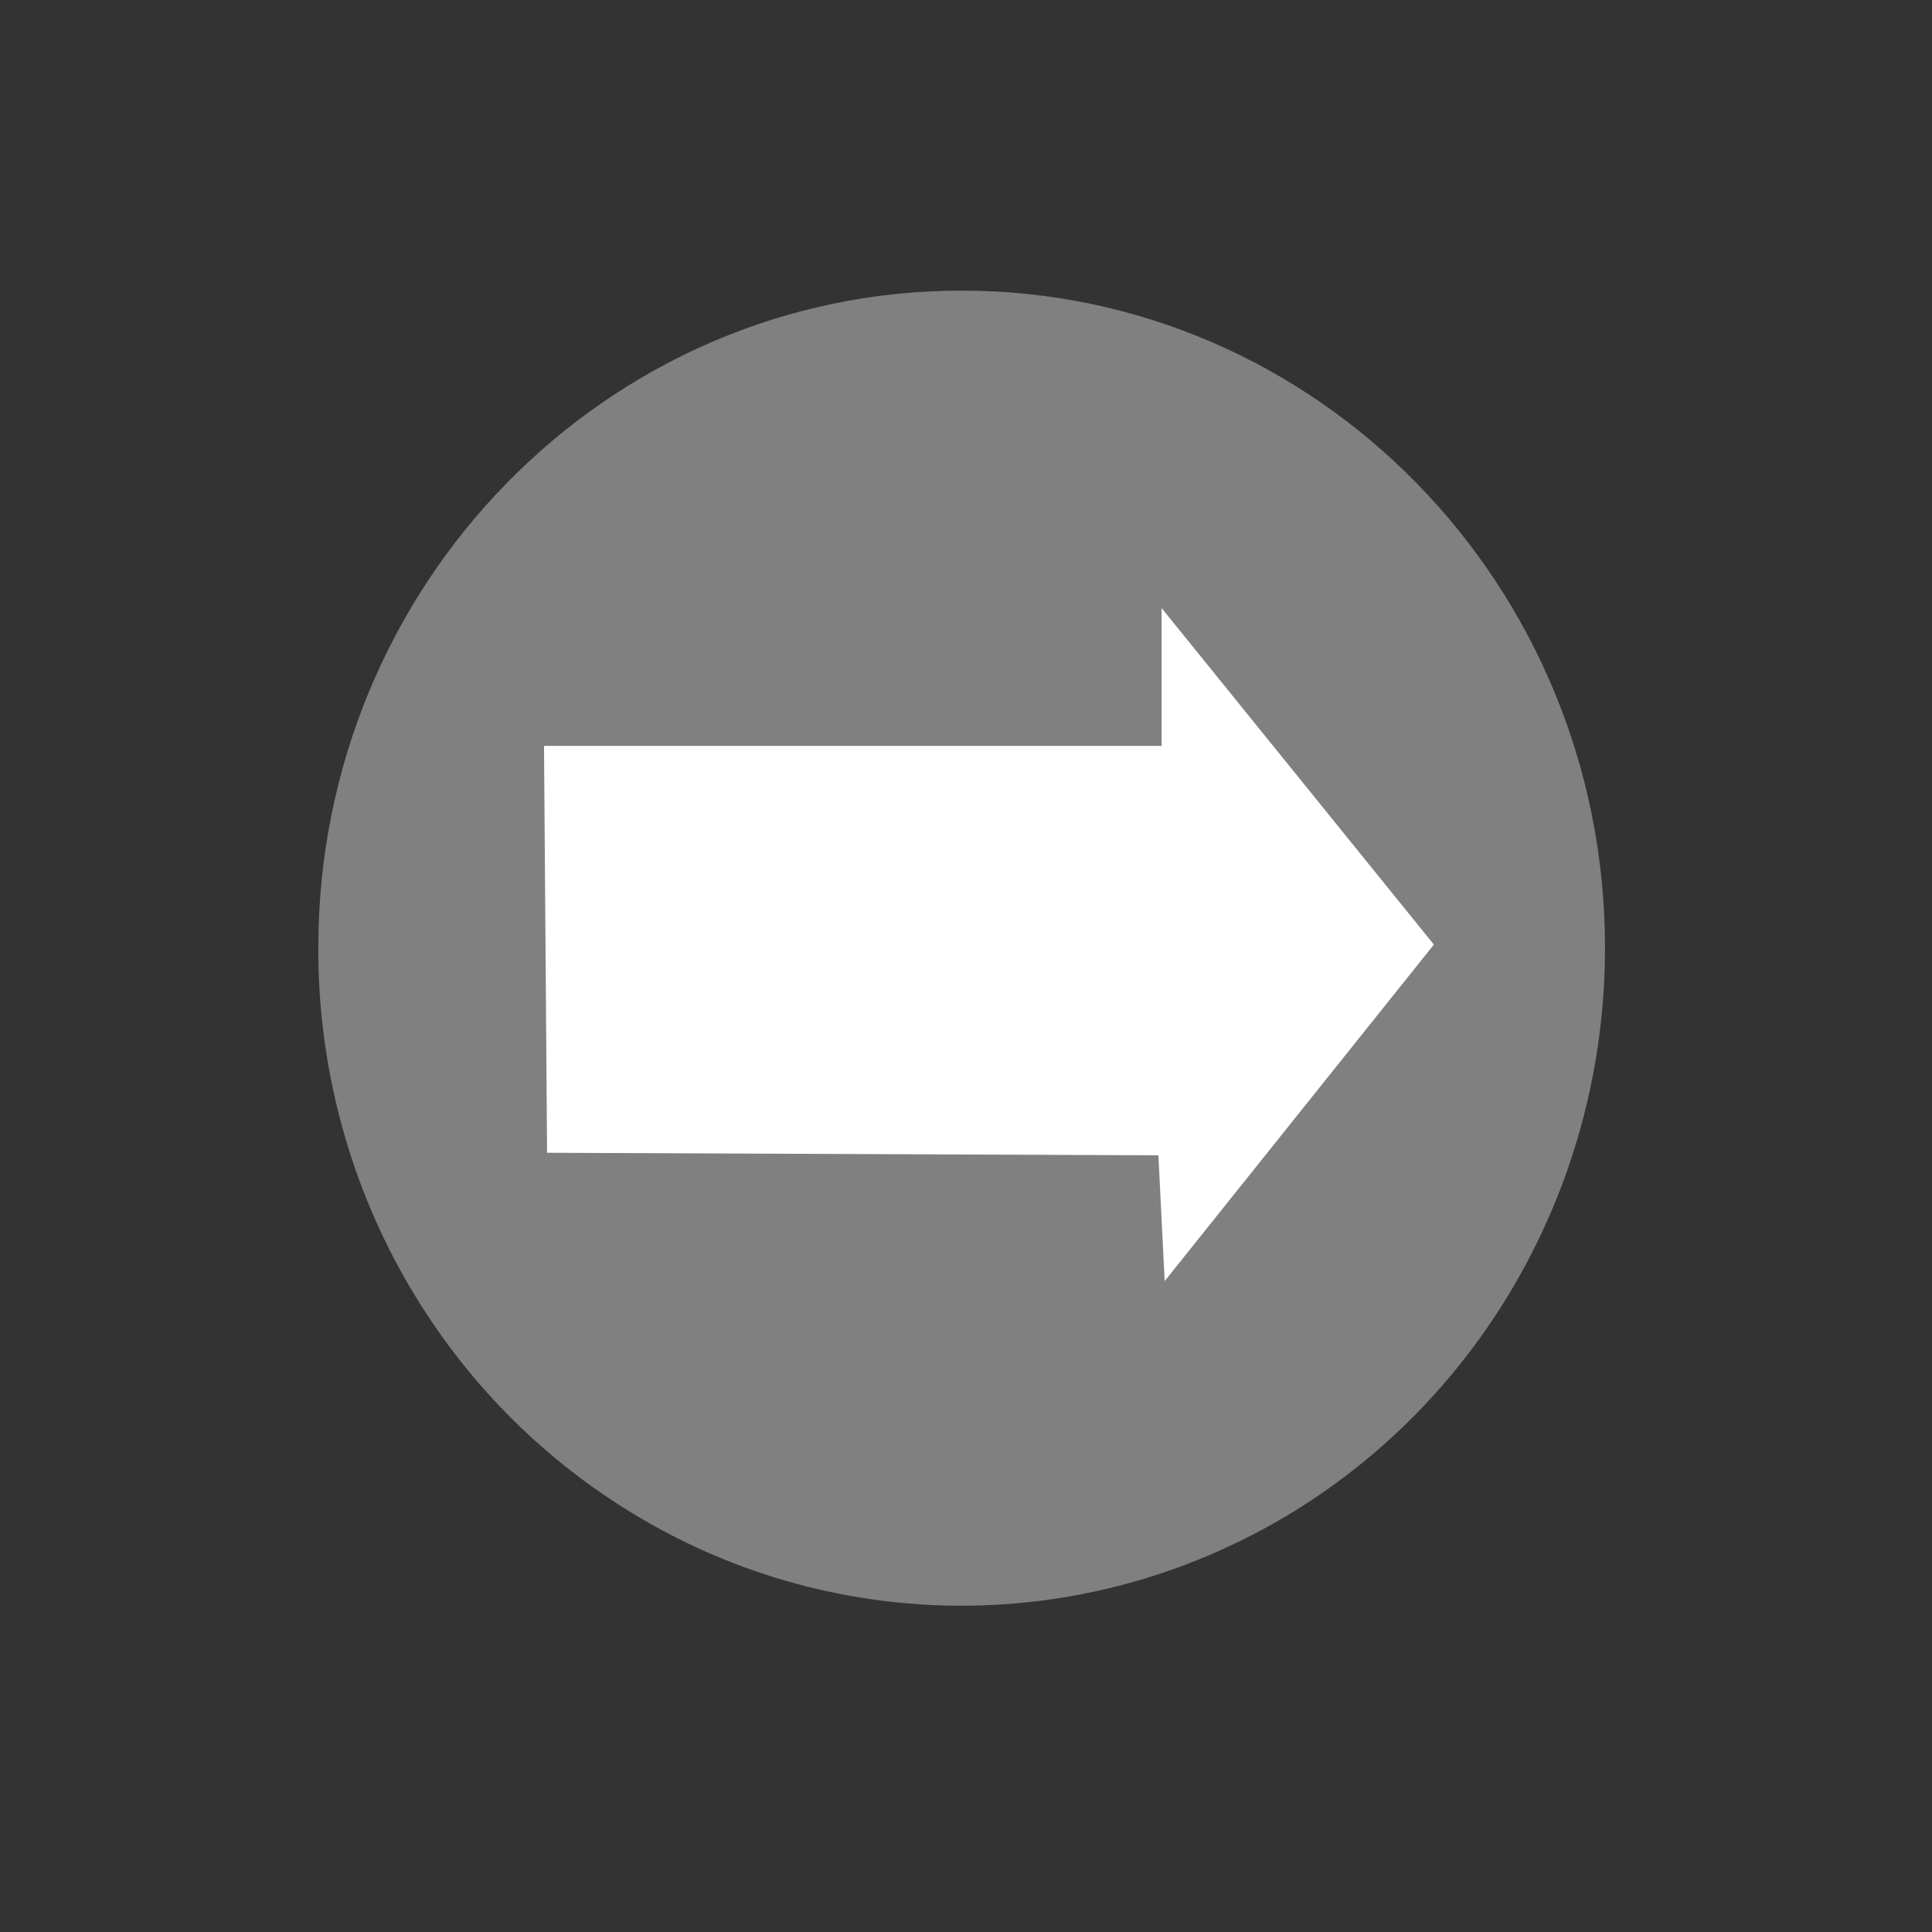 <?xml version="1.0" encoding="UTF-8"?>
<svg xmlns="http://www.w3.org/2000/svg" xmlns:xlink="http://www.w3.org/1999/xlink" width="12px" height="12px" viewBox="0 0 12 12" version="1.1">
<rect x="0" y="0" width="12" height="12" fill="#333333" stroke="none"/>
<g id="surface1">
<path style=" stroke:none;fill-rule:evenodd;fill:rgb(50.196%,50.196%,50.196%);fill-opacity:1;" d="M 9.969 5.887 C 9.969 3.633 8.18 1.805 5.973 1.805 C 3.766 1.805 1.977 3.633 1.977 5.887 C 1.973 7.348 2.734 8.695 3.973 9.426 C 5.207 10.156 6.734 10.156 7.973 9.426 C 9.211 8.695 9.969 7.348 9.969 5.887 L 5.973 5.887 Z M 9.969 5.887 "/>
<path style=" stroke:none;fill-rule:evenodd;fill:rgb(100%,100%,100%);fill-opacity:1;" d="M 3.379 4.633 L 7.215 4.633 L 7.215 3.777 L 8.906 5.867 L 7.234 7.957 L 7.195 7.176 L 3.398 7.16 Z M 3.379 4.633 "/>
</g>
</svg>
